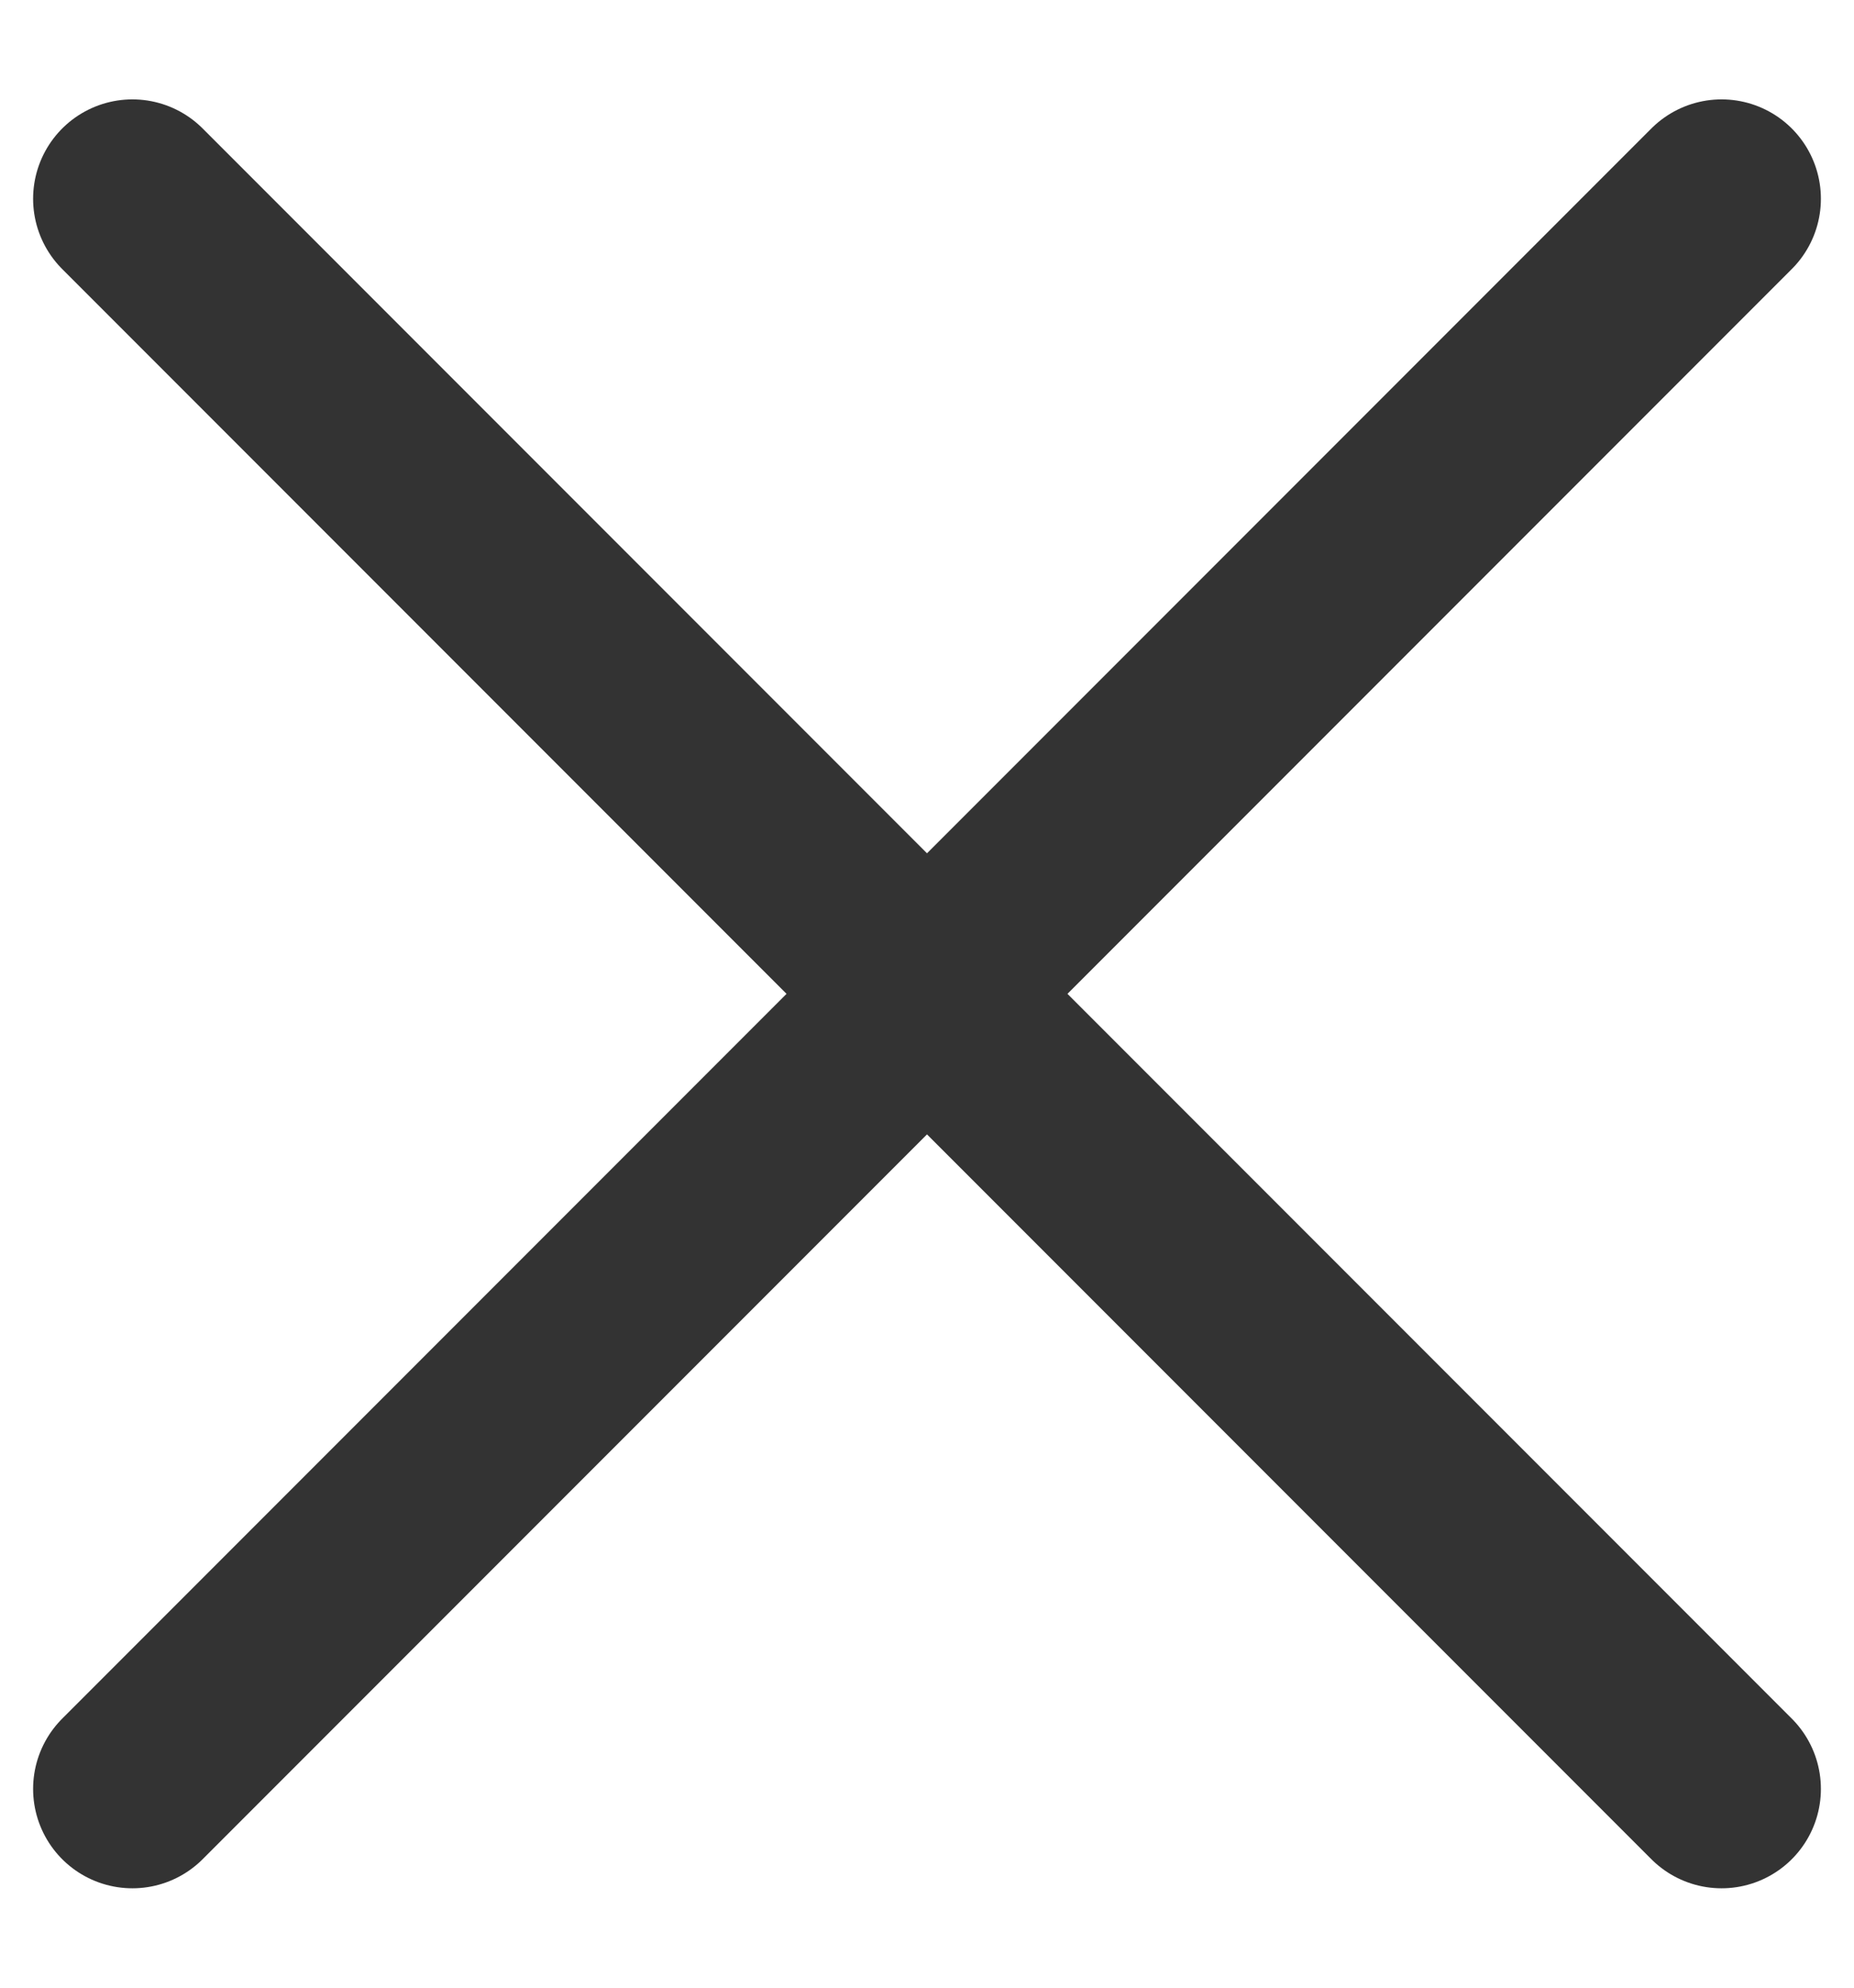 <svg width="14" height="15" viewBox="0 0 14 15" fill="none" xmlns="http://www.w3.org/2000/svg">
<path id="Vector" d="M13 13.5L7 7.5M7 7.5L1 1.5M7 7.5L13 1.5M7 7.5L1 13.5" stroke="#333333" stroke-width="1.5" stroke-linecap="round" stroke-linejoin="round"/>
</svg>

